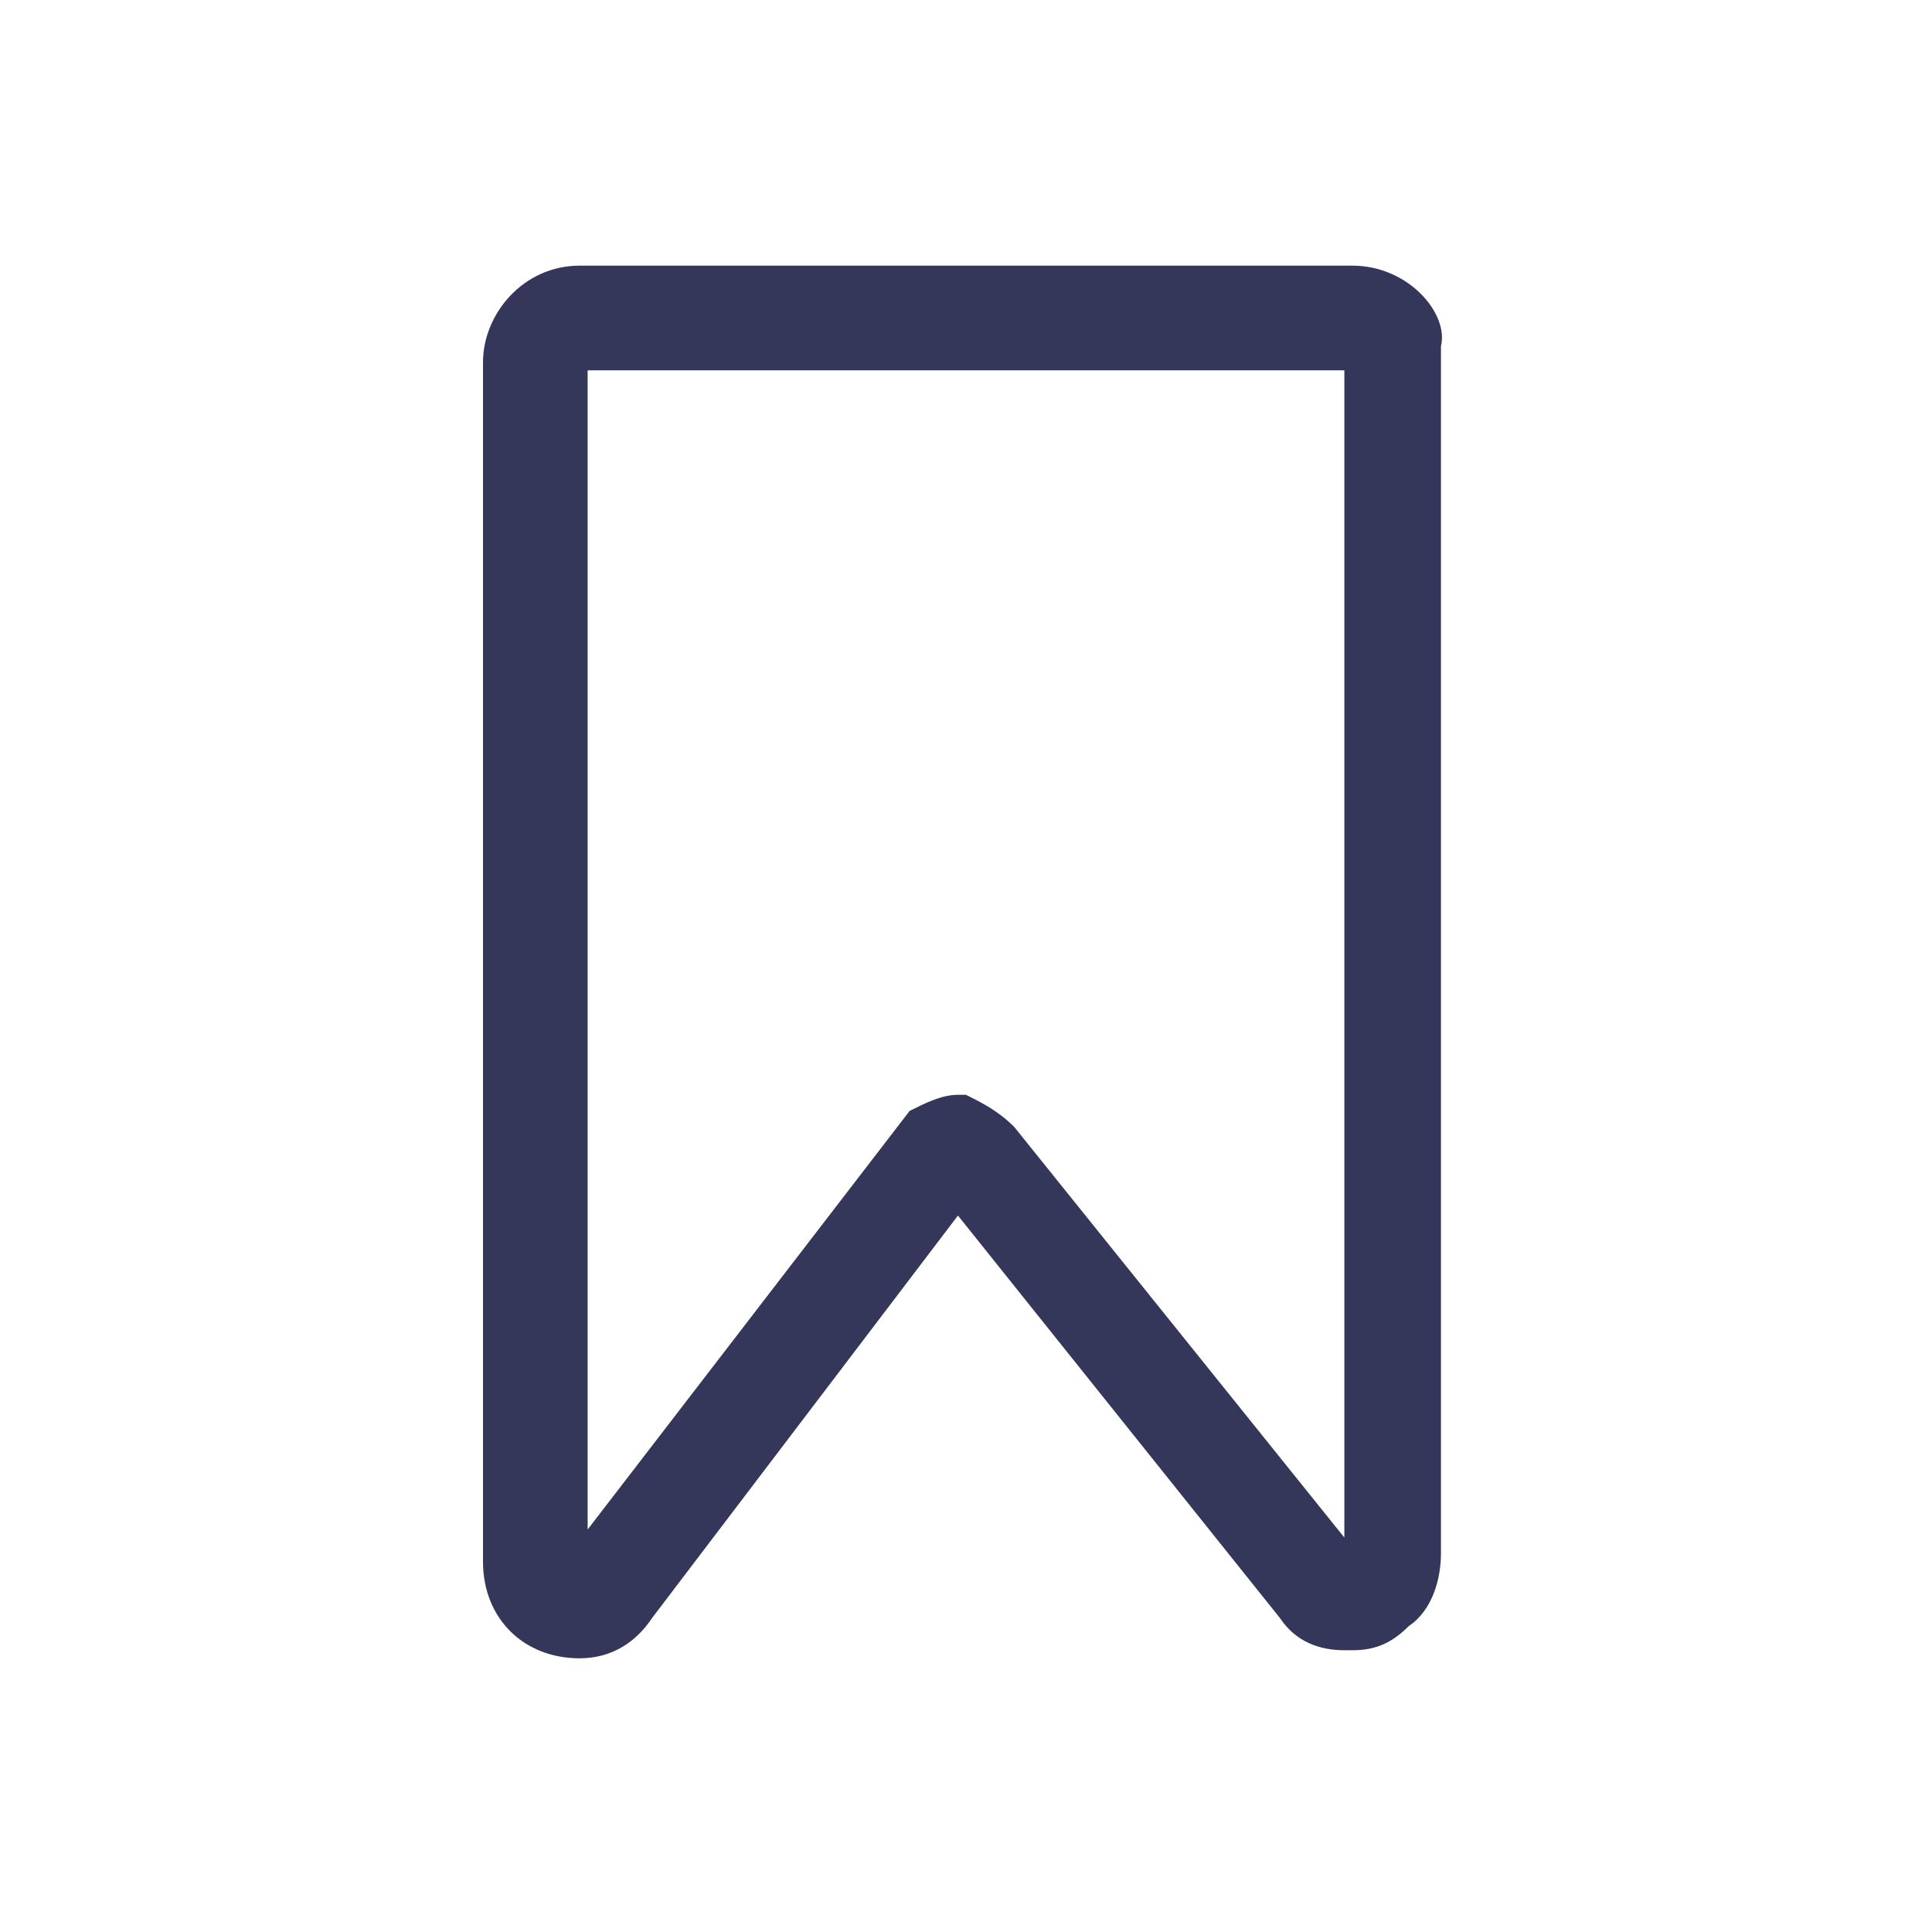 <?xml version="1.0" encoding="utf-8"?>
<!-- Generator: Adobe Illustrator 23.0.1, SVG Export Plug-In . SVG Version: 6.00 Build 0)  -->
<svg version="1.1" id="Layer_1" xmlns="http://www.w3.org/2000/svg" xmlns:xlink="http://www.w3.org/1999/xlink" x="0px" y="0px"
	 viewBox="0 0 24 24" style="enable-background:new 0 0 24 24;" xml:space="preserve">
<style type="text/css">
	.st0{fill:#34375A;}
</style>
<path class="st0" d="M16.8,3.3H7.2C6.5,3.3,6,3.9,6,4.5v14.9c0,0.7,0.5,1.2,1.2,1.2c0.4,0,0.7-0.2,0.9-0.5l3.8-5l4,5
	c0.2,0.3,0.5,0.4,0.8,0.4c0,0,0.1,0,0.1,0c0.3,0,0.5-0.1,0.7-0.3c0.3-0.2,0.4-0.6,0.4-0.9v-15C18,3.9,17.5,3.3,16.8,3.3z M12.6,14
	c-0.2-0.2-0.4-0.3-0.6-0.4c0,0-0.1,0-0.1,0c-0.2,0-0.4,0.1-0.6,0.2l-4,5.2V4.6h9.4l0,14.5L12.6,14z"/>
</svg>
